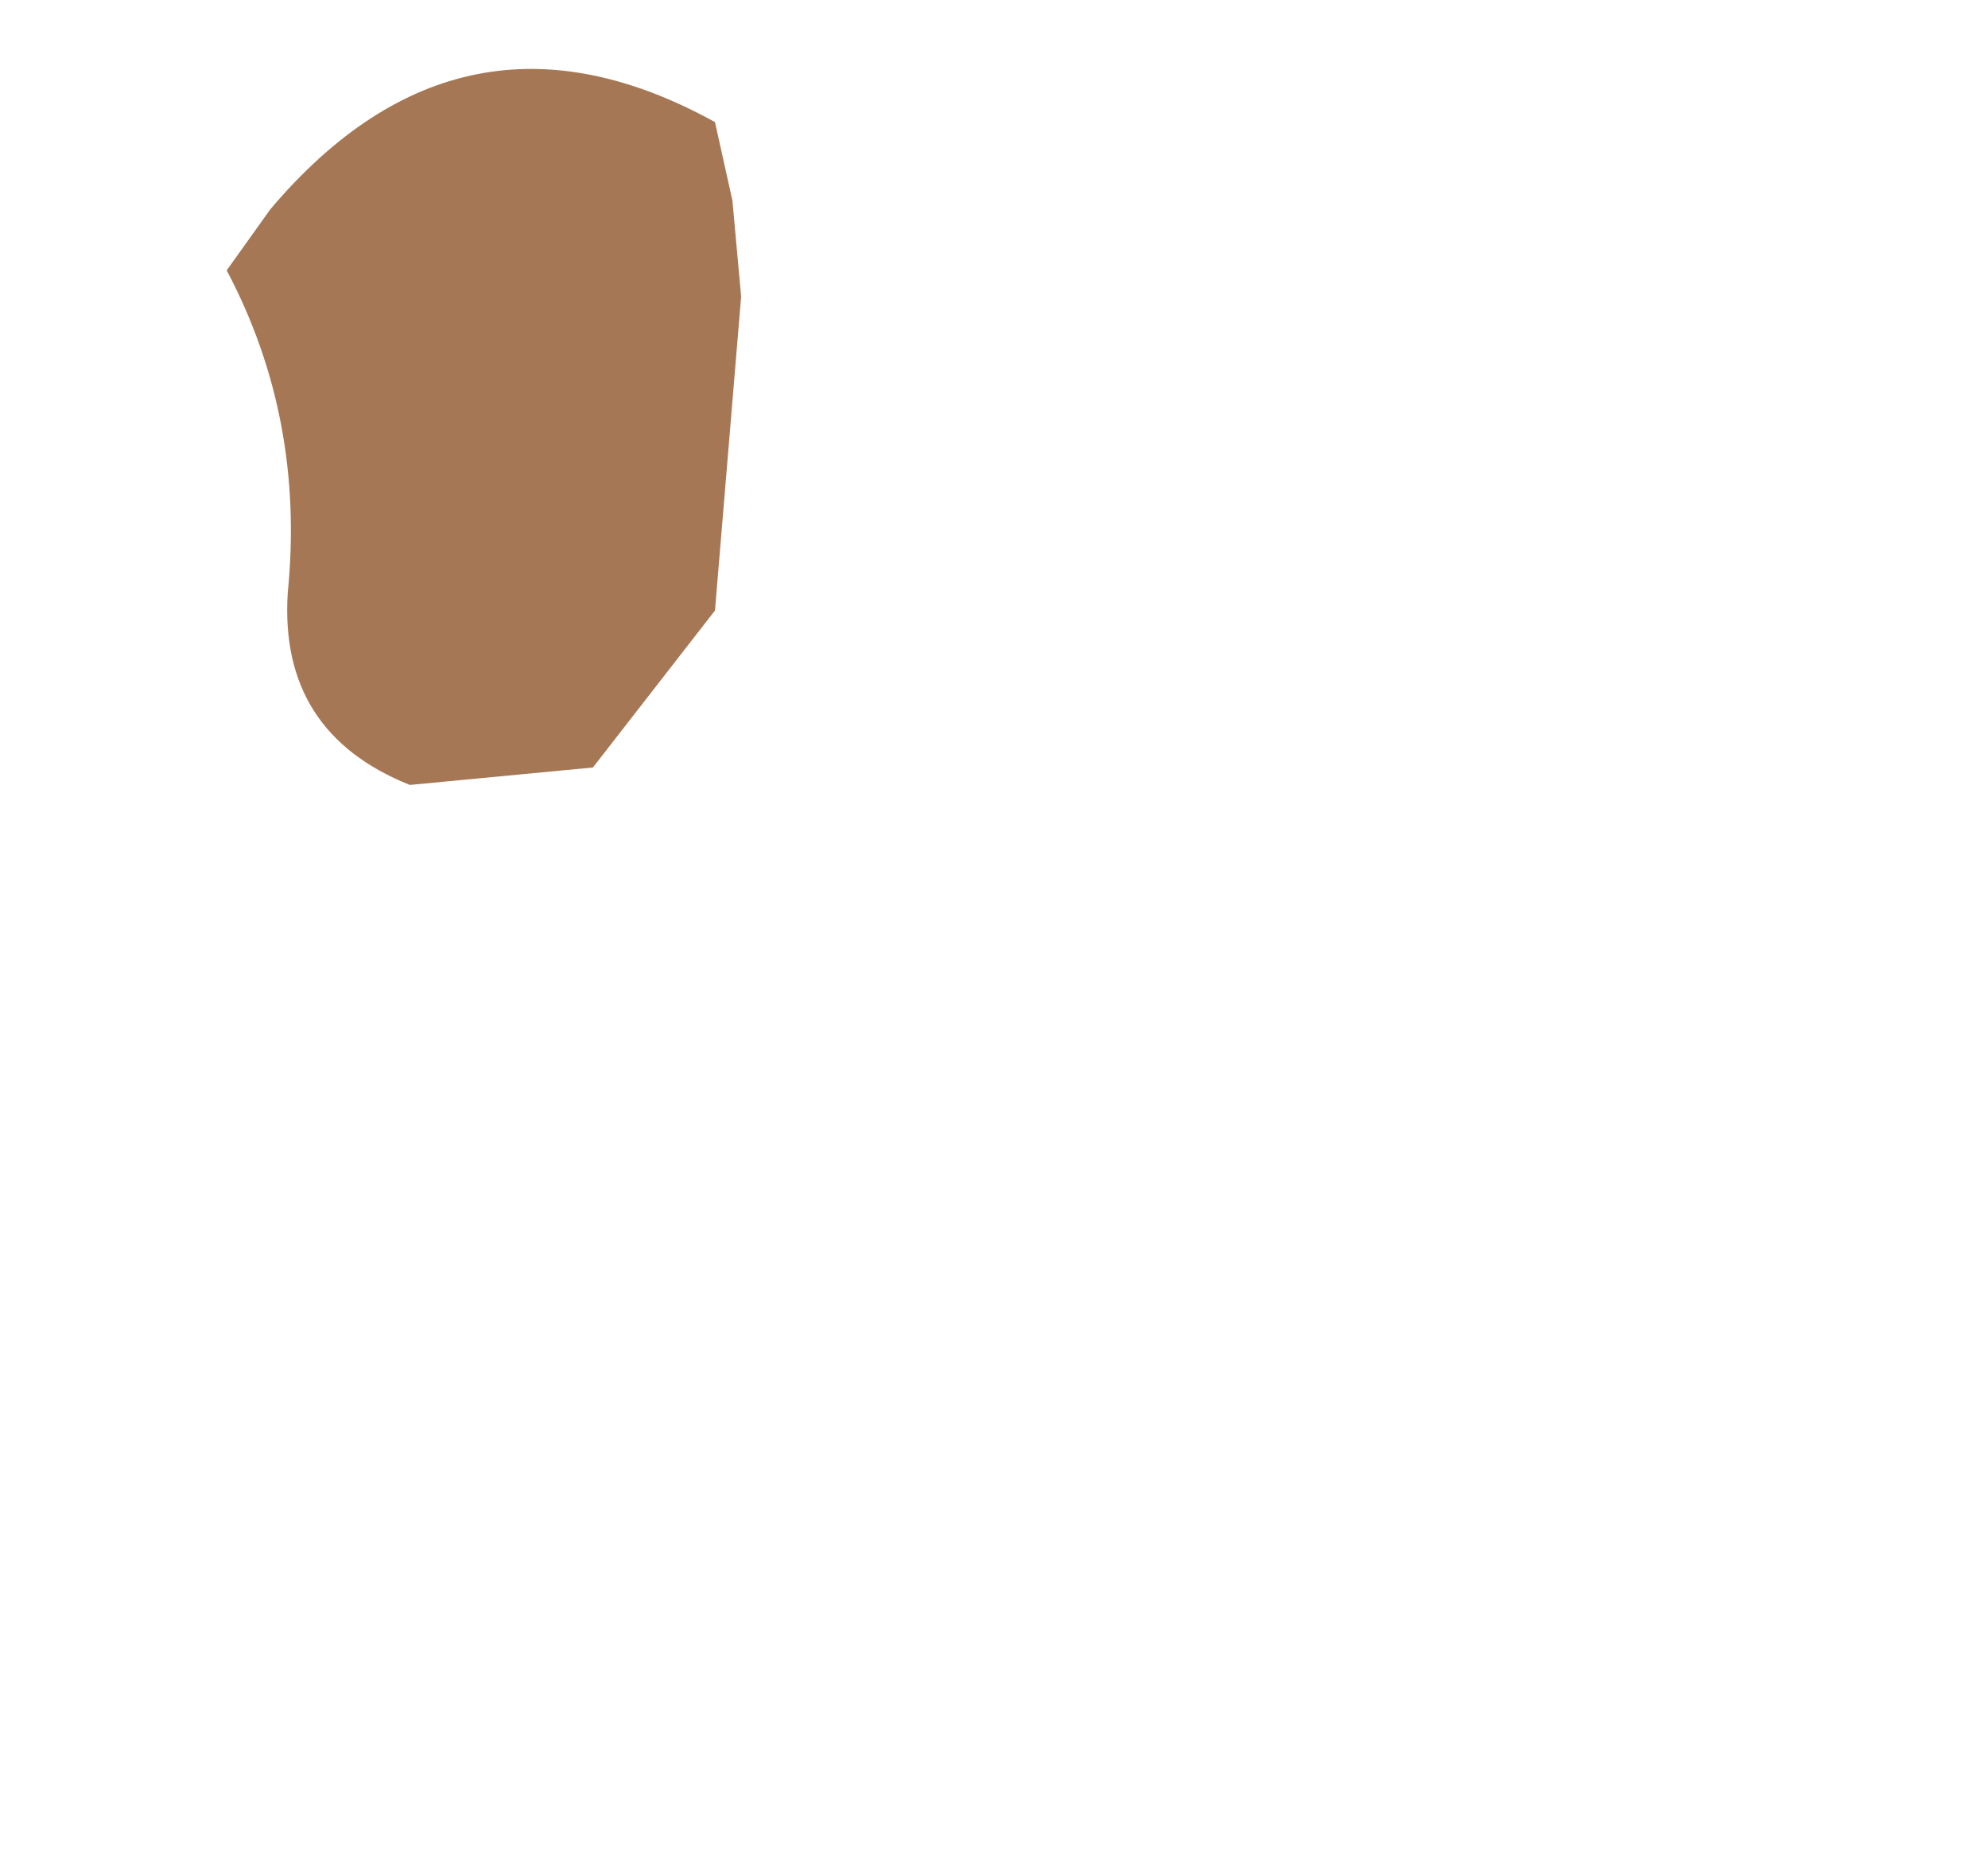 <?xml version="1.0" encoding="UTF-8" standalone="no"?>
<svg xmlns:ffdec="https://www.free-decompiler.com/flash" xmlns:xlink="http://www.w3.org/1999/xlink" ffdec:objectType="frame" height="10.7px" width="11.4px" xmlns="http://www.w3.org/2000/svg">
  <g transform="matrix(1.0, 0.0, 0.0, 1.0, 1.2, 0.0)">
    <use ffdec:characterId="331" height="4.1" transform="matrix(1.0, 0.0, 0.0, 1.0, 0.1, 0.4)" width="3.0" xlink:href="#shape0"/>
  </g>
  <defs>
    <g id="shape0" transform="matrix(1.0, 0.0, 0.0, 1.0, -0.1, -0.4)">
      <path d="M2.9 0.7 L3.0 1.15 3.05 1.7 2.9 3.5 2.2 4.4 1.15 4.5 Q0.4 4.2 0.45 3.4 0.55 2.4 0.1 1.55 L0.35 1.2 Q1.45 -0.1 2.9 0.7" fill="#8f5529" fill-opacity="0.796" fill-rule="evenodd" stroke="none"/>
    </g>
  </defs>
</svg>
